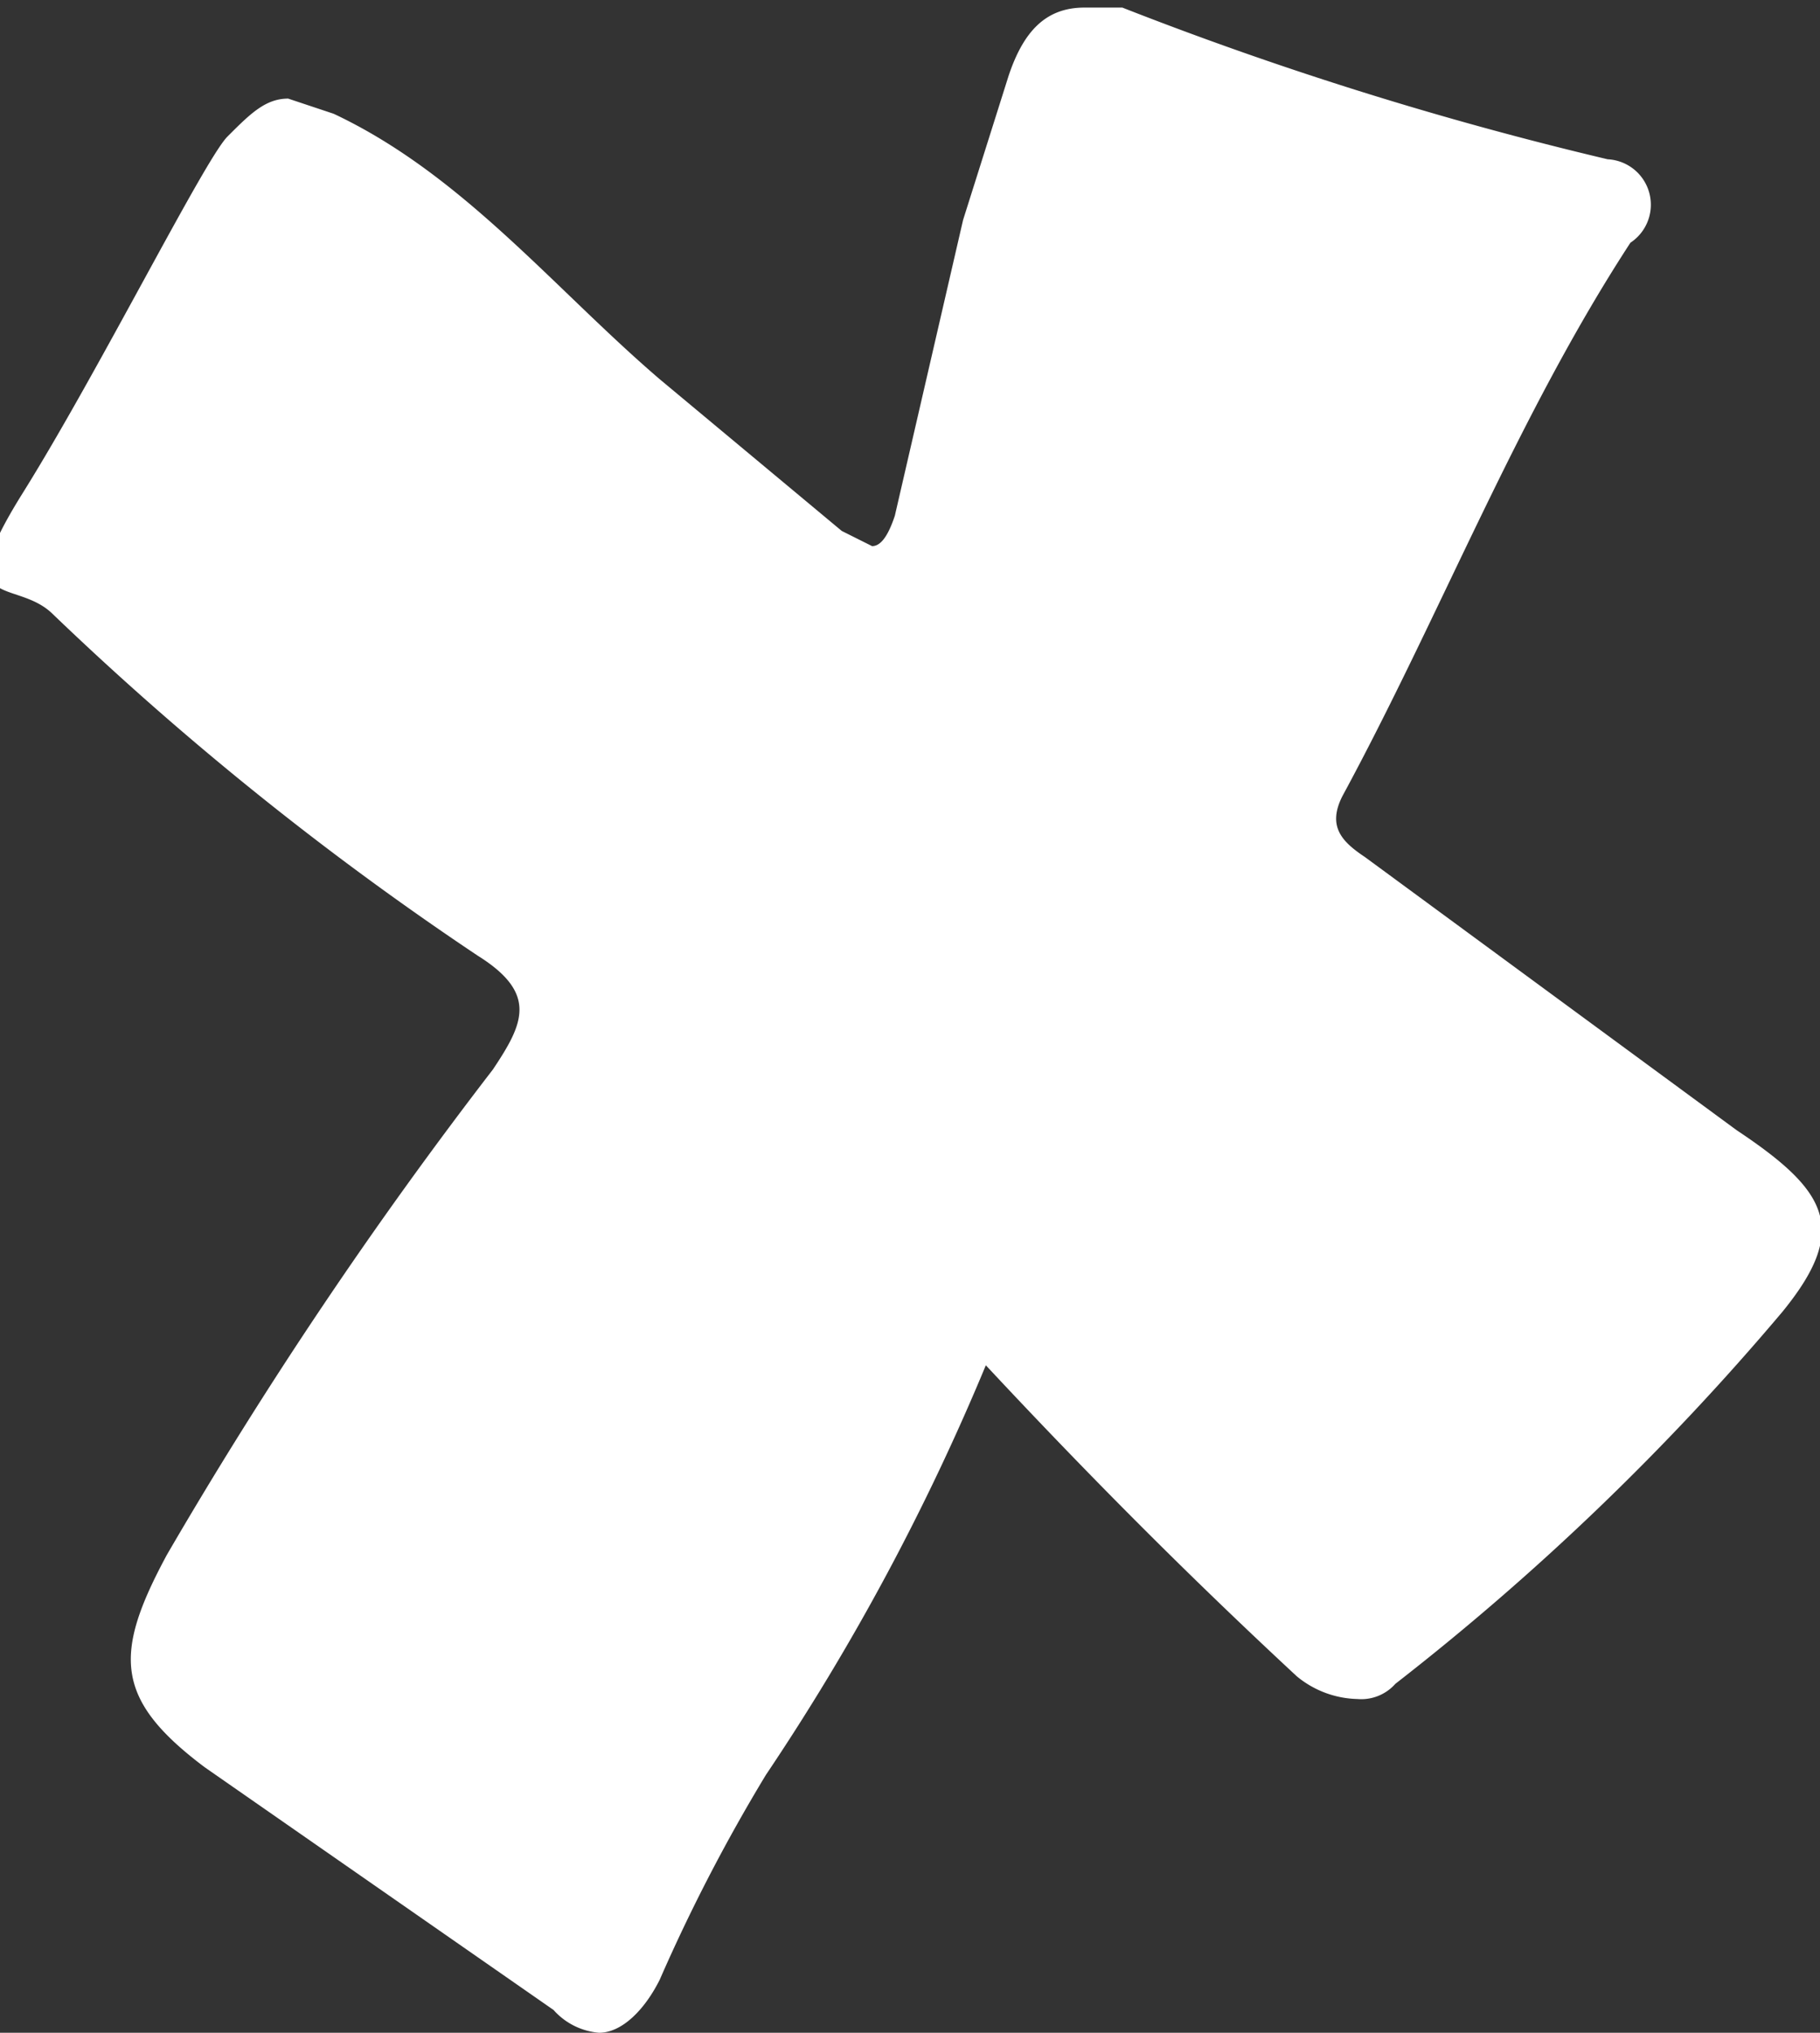 <svg xmlns="http://www.w3.org/2000/svg" viewBox="0 0 24 26.8">
  <rect x="0" y="0" width="24" height="26.8" fill="#333333" stroke="none"/>
  <defs>
    <style>
      .cls-1 {
        fill: none;
      }

      .cls-2 {
        fill: #fff;
      }
    </style>
  </defs>
  <title>xxRecurso 11</title>
  <g id="Capa_2" data-name="Capa 2">
    <g id="hero">
      <g>
        <path class="cls-1" d="M13.4,16.7a1.2,1.2,0,0,0-.8-.4A1.2,1.2,0,0,1,13.4,16.7Z"/>
        <path class="cls-2" d="M22.9,14.9,18,11.3c-.3-.2-.5-.4-.3-.8,1.3-2.4,2.3-5,3.8-7.3a.6.6,0,0,0-.3-1.1,47.5,47.5,0,0,1-6.4-2h-.5c-.5,0-.8.3-1,.9l-.6,1.9-.9,3.9c-.1.3-.2.4-.3.4l-.4-.2L8.7,5C7.3,3.8,6.1,2.3,4.4,1.5l-.6-.2c-.3,0-.5.2-.8.5S1.3,4.9.3,6.5.2,7.6.7,8.1a40.9,40.9,0,0,0,5.6,4.5c.8.5.6.9.2,1.5a59.5,59.5,0,0,0-4.3,6.4c-.7,1.3-.7,1.9.5,2.8l4.6,3.2a.9.9,0,0,0,.6.3c.3,0,.6-.3.8-.7a22.9,22.9,0,0,1,1.4-2.7A30.9,30.9,0,0,0,13,18c1.4,1.5,2.7,2.8,4.1,4.1a1.3,1.3,0,0,0,.8.3.6.6,0,0,0,.5-.2,33.9,33.9,0,0,0,5.1-4.9C24.4,16.2,24.1,15.7,22.9,14.9ZM12.6,16.3a1.2,1.2,0,0,1,.8.4A1.2,1.2,0,0,0,12.6,16.3Z"/>
      </g>
    </g>
  </g>
</svg>

